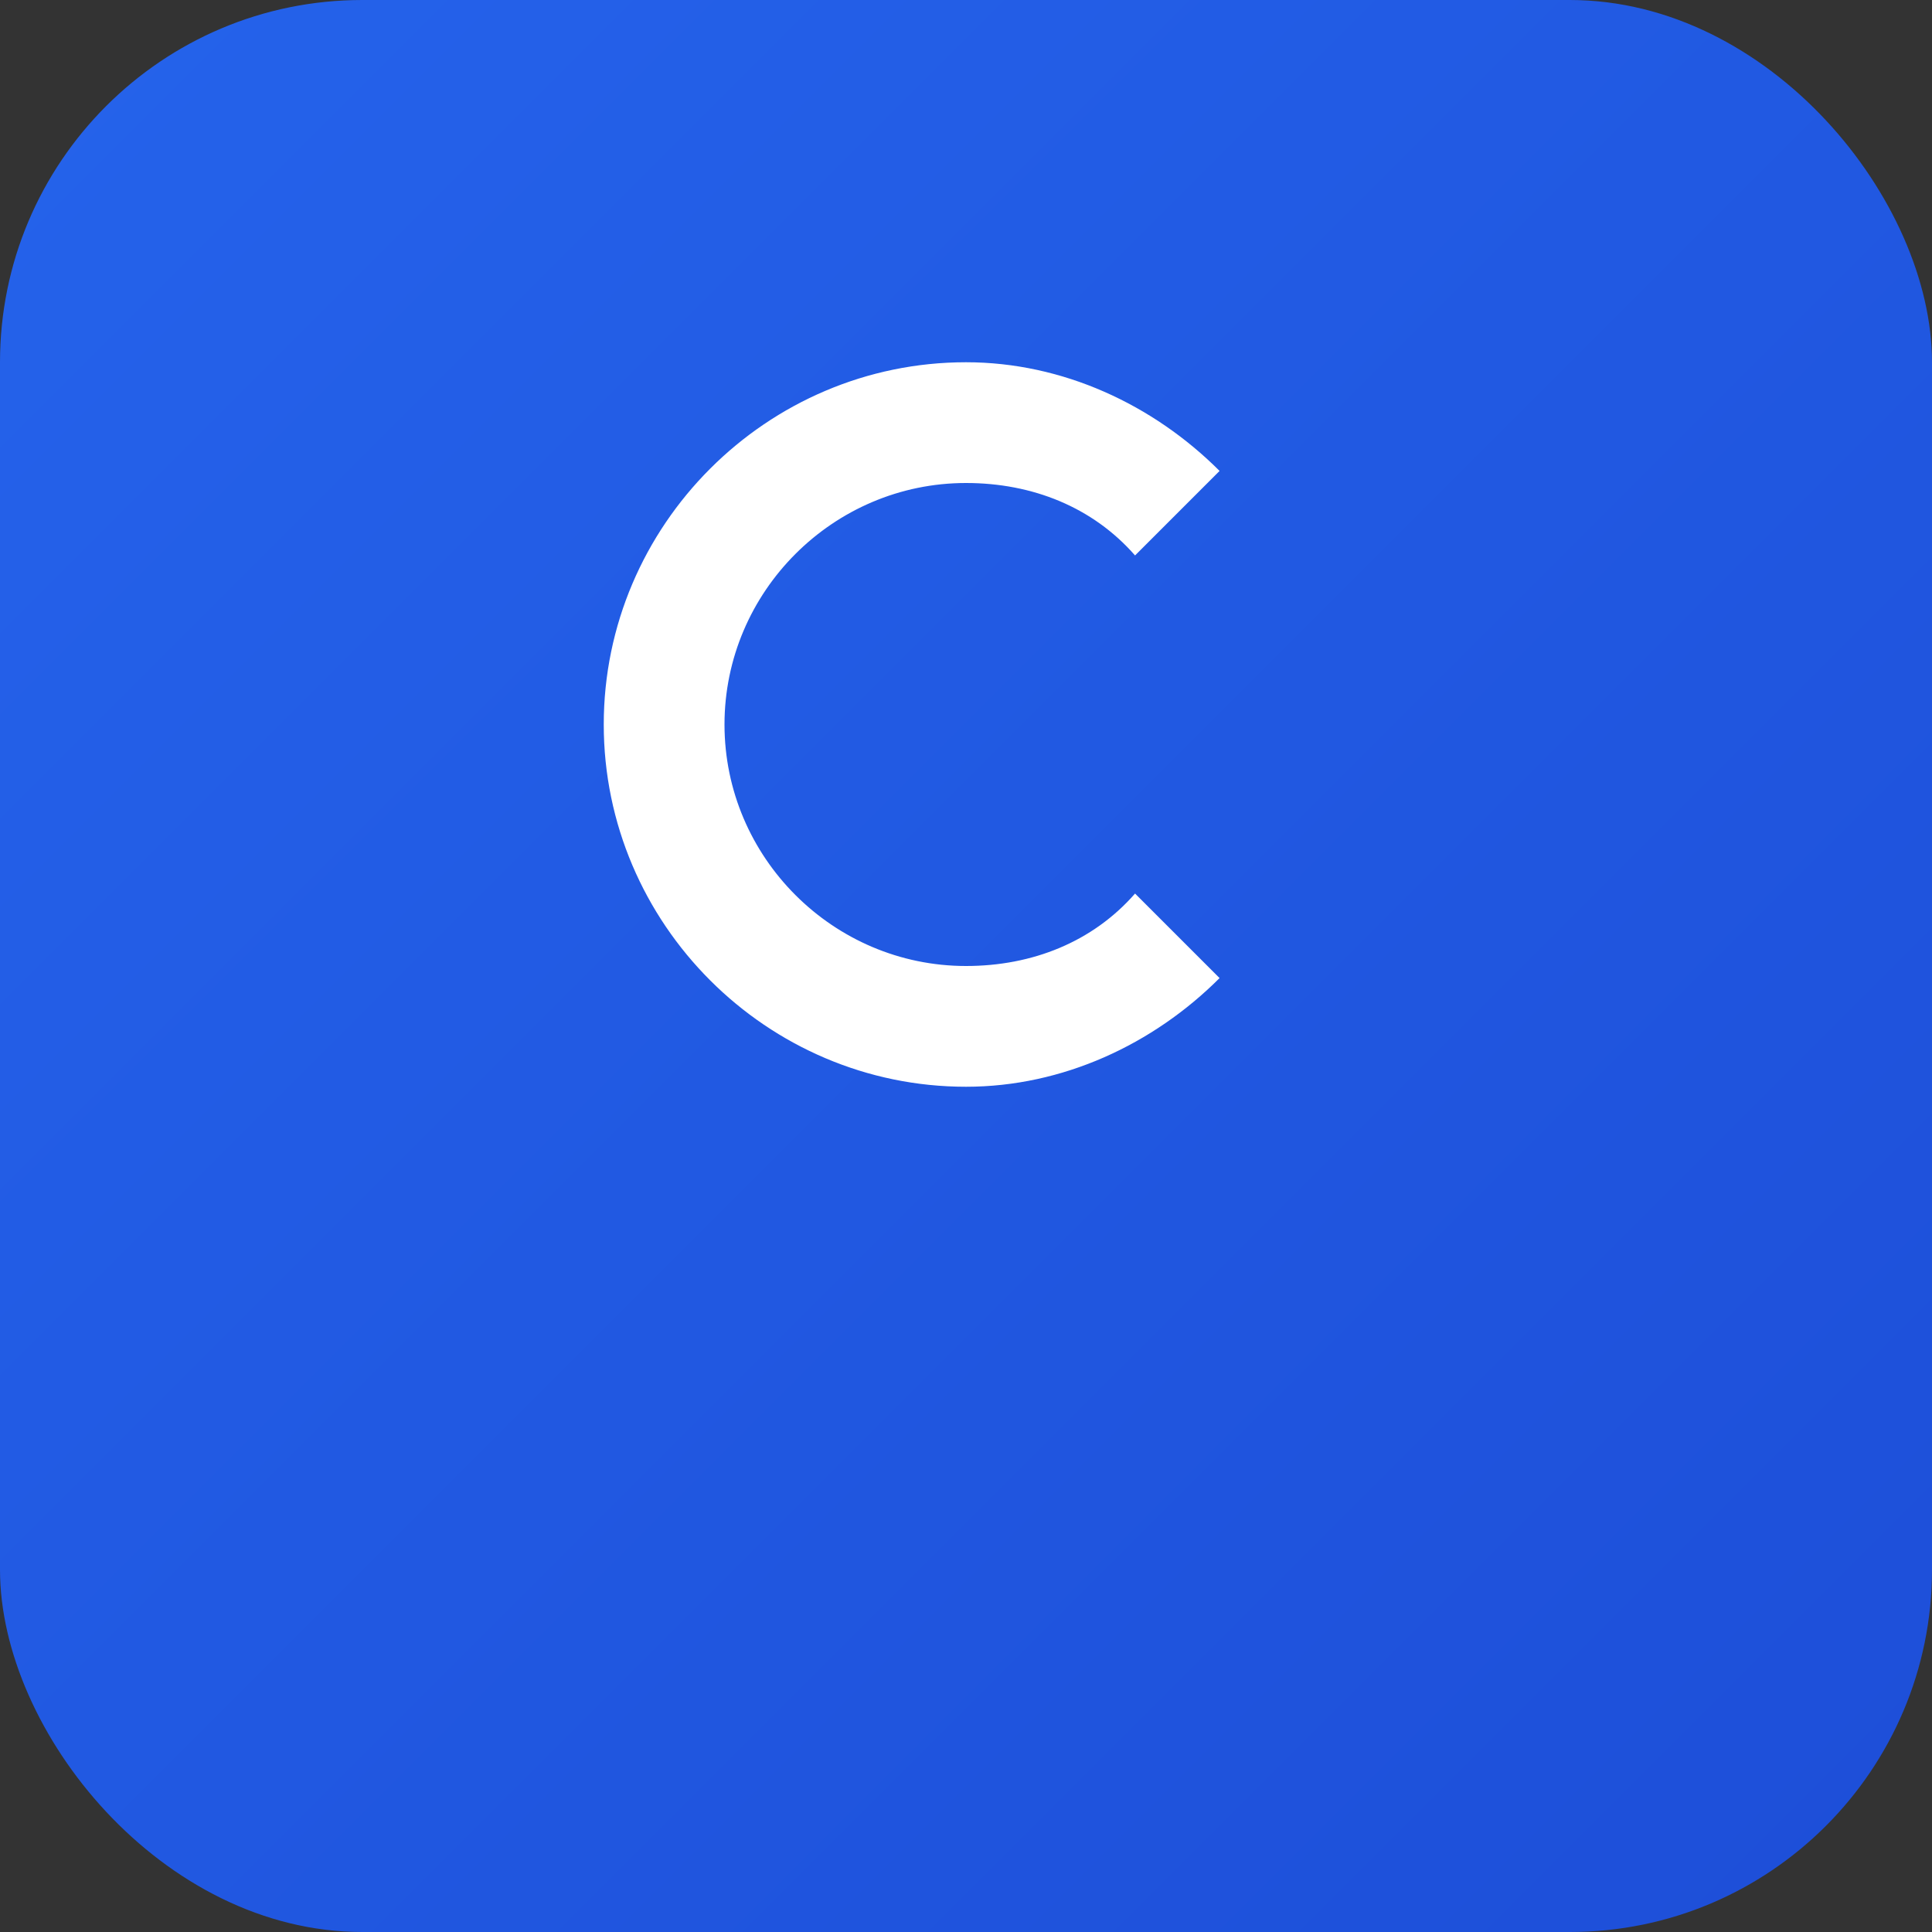 <svg xmlns="http://www.w3.org/2000/svg" viewBox="0 0 32 32" fill="none">
  <rect x="0" y="0" width="32" height="32" fill="#333333" stroke="none"/>
  <!-- Background -->
  <rect width="32" height="32" rx="6" fill="url(#gradient)"/>
  
  <!-- Letter "C" for CargoLink -->
  <path d="M16 8c-2.2 0-4 1.8-4 4s1.8 4 4 4c1.1 0 2.1-.4 2.8-1.2l1.4 1.4c-1.1 1.1-2.6 1.8-4.2 1.8-3.3 0-6-2.7-6-6s2.7-6 6-6c1.6 0 3.1.7 4.2 1.8l-1.4 1.4C18.1 8.4 17.1 8 16 8z" fill="white"/>
  
  <!-- Gradient Definition -->
  <defs>
    <linearGradient id="gradient" x1="0%" y1="0%" x2="100%" y2="100%">
      <stop offset="0%" style="stop-color:#2563eb;stop-opacity:1" />
      <stop offset="100%" style="stop-color:#1d4ed8;stop-opacity:1" />
    </linearGradient>
  </defs>
</svg>